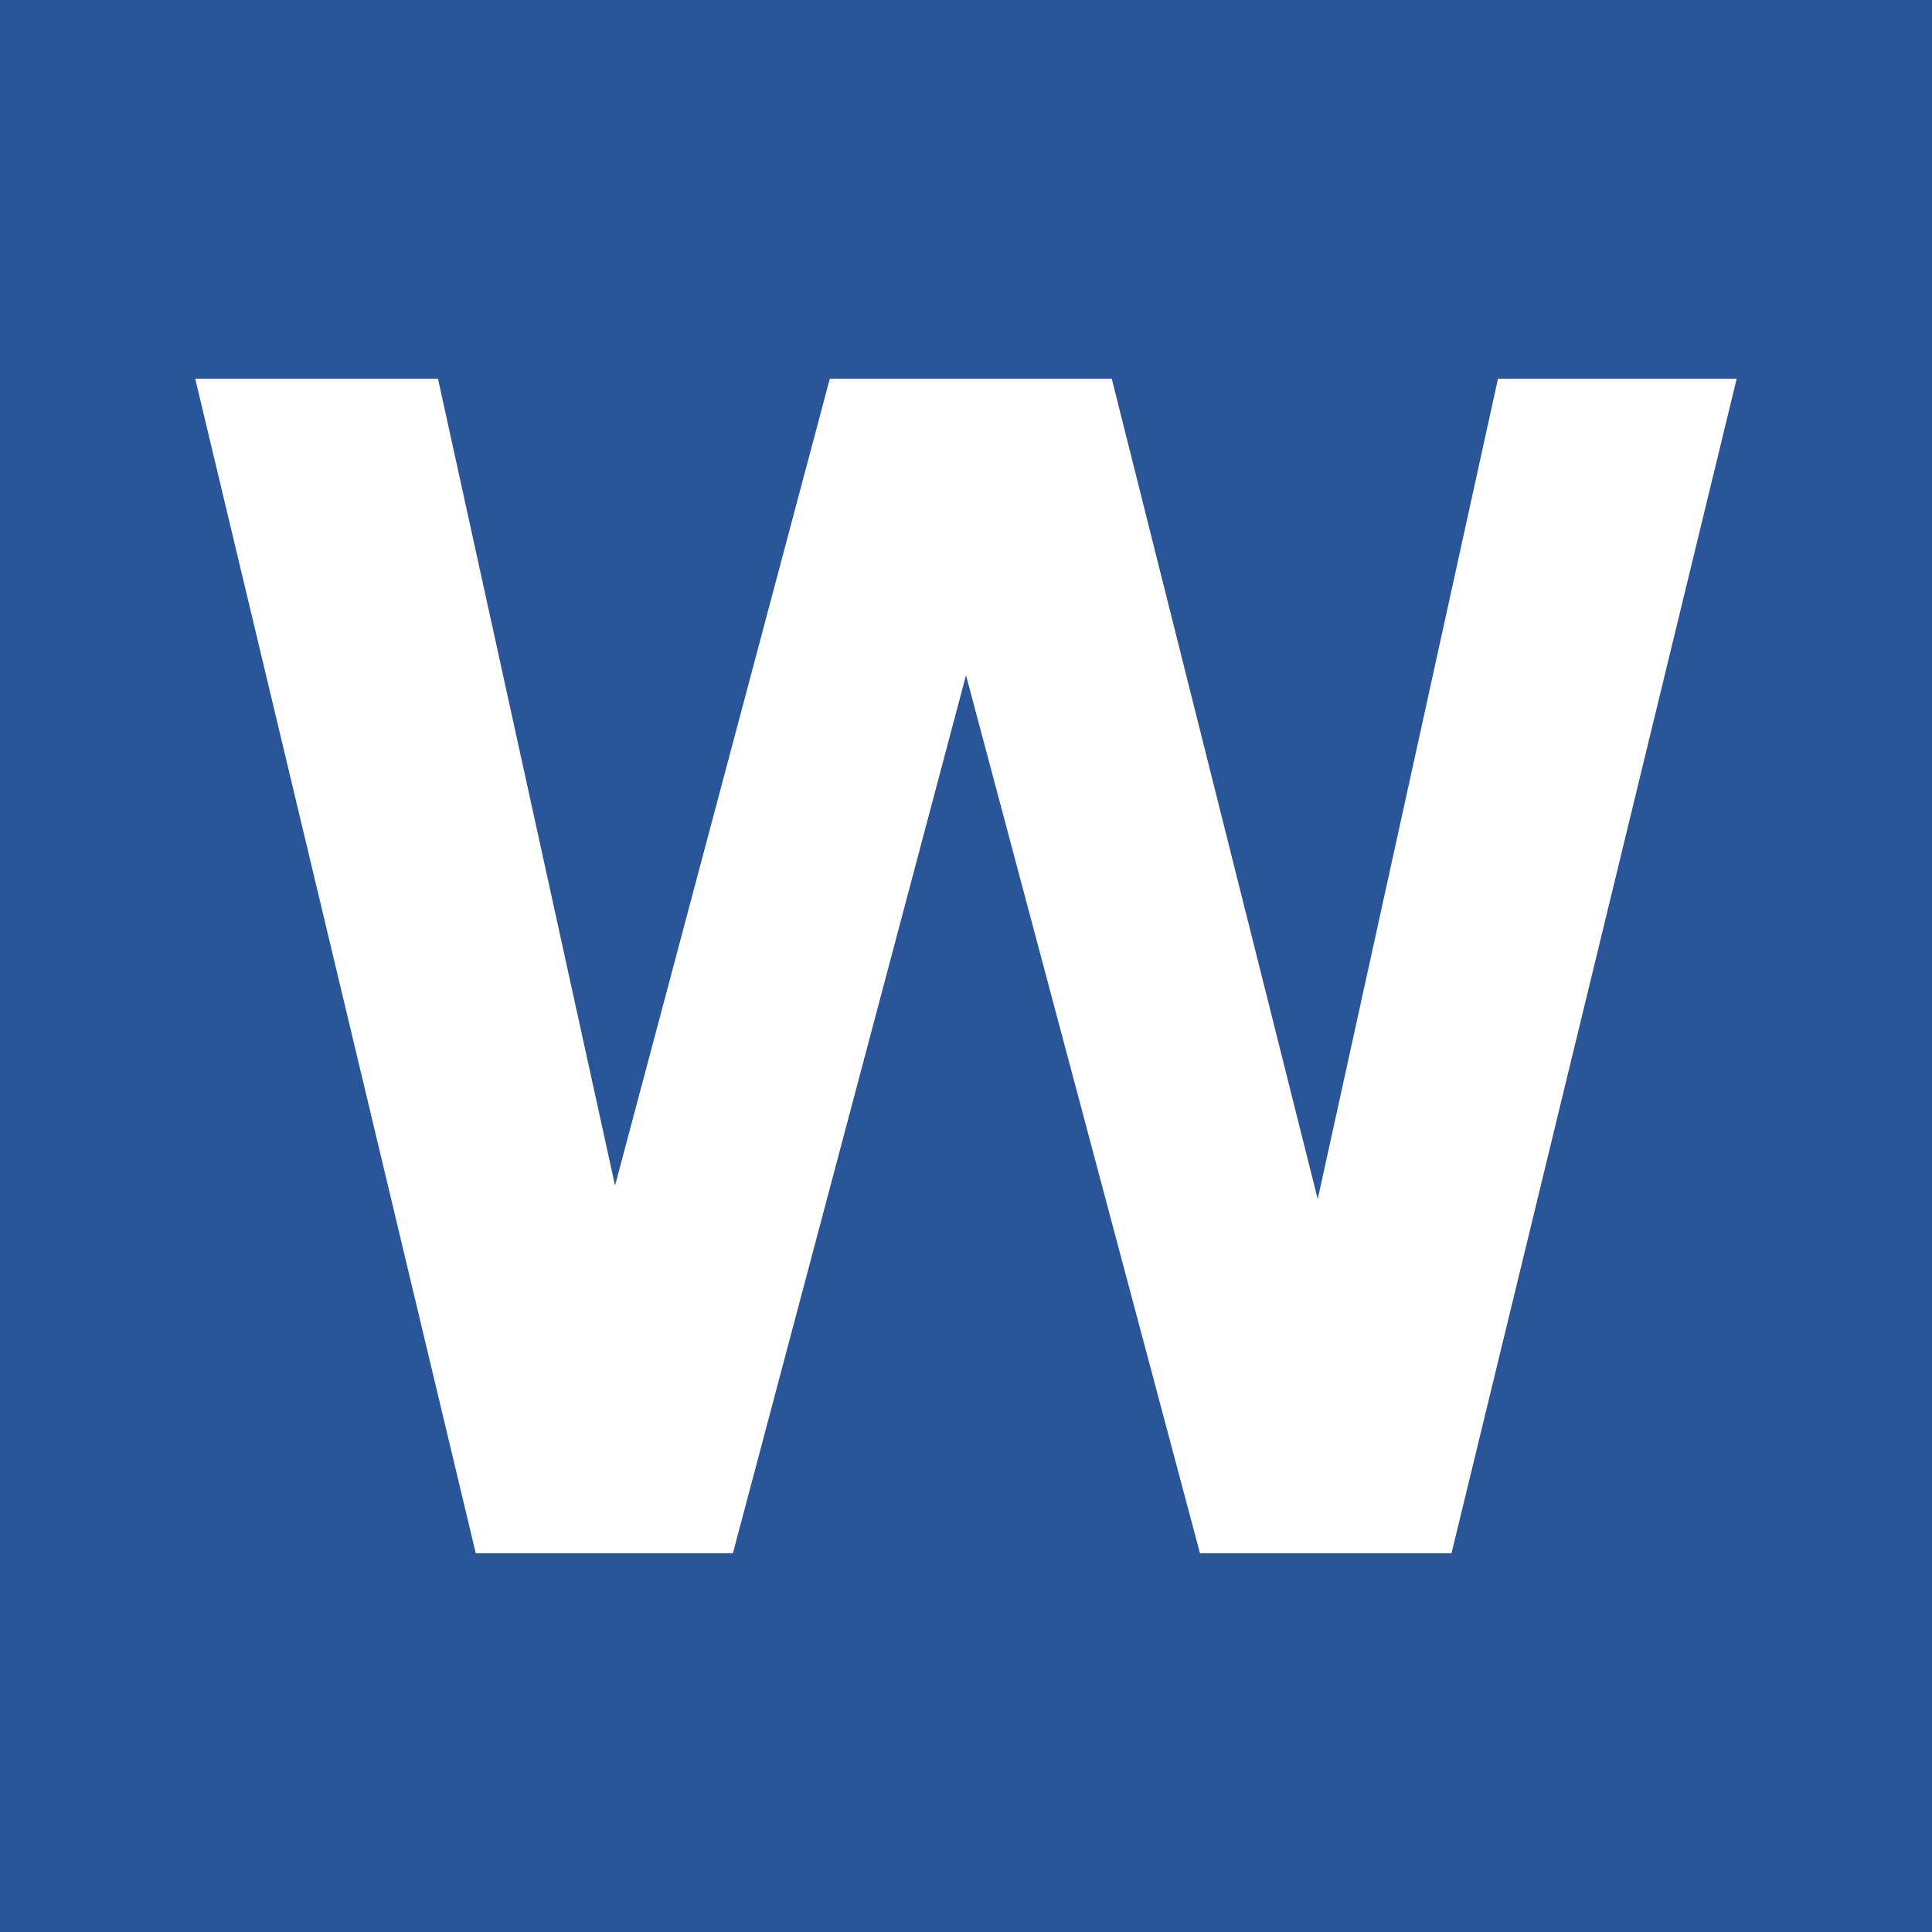 <?xml version="1.0" encoding="utf-8"?>
<!-- Generator: Adobe Illustrator 15.1.0, SVG Export Plug-In . SVG Version: 6.00 Build 0)  -->
<!DOCTYPE svg PUBLIC "-//W3C//DTD SVG 1.1//EN" "http://www.w3.org/Graphics/SVG/1.1/DTD/svg11.dtd">
<svg version="1.1" id="Layer_1" xmlns="http://www.w3.org/2000/svg" xmlns:xlink="http://www.w3.org/1999/xlink" x="0px" y="0px"
	 width="20px" height="20px" viewBox="0 0 20 20" enable-background="new 0 0 20 20" xml:space="preserve">
<rect fill="#2A5699" width="20" height="20"/>
<g>
	<path fill="#FFFFFF" d="M4.925,16.079L2.021,3.921h2.513l1.833,8.352L8.59,3.921h2.919l2.132,8.492l1.866-8.492h2.471
		l-2.952,12.158h-2.604L10,6.99l-2.413,9.089H4.925z"/>
</g>
</svg>
